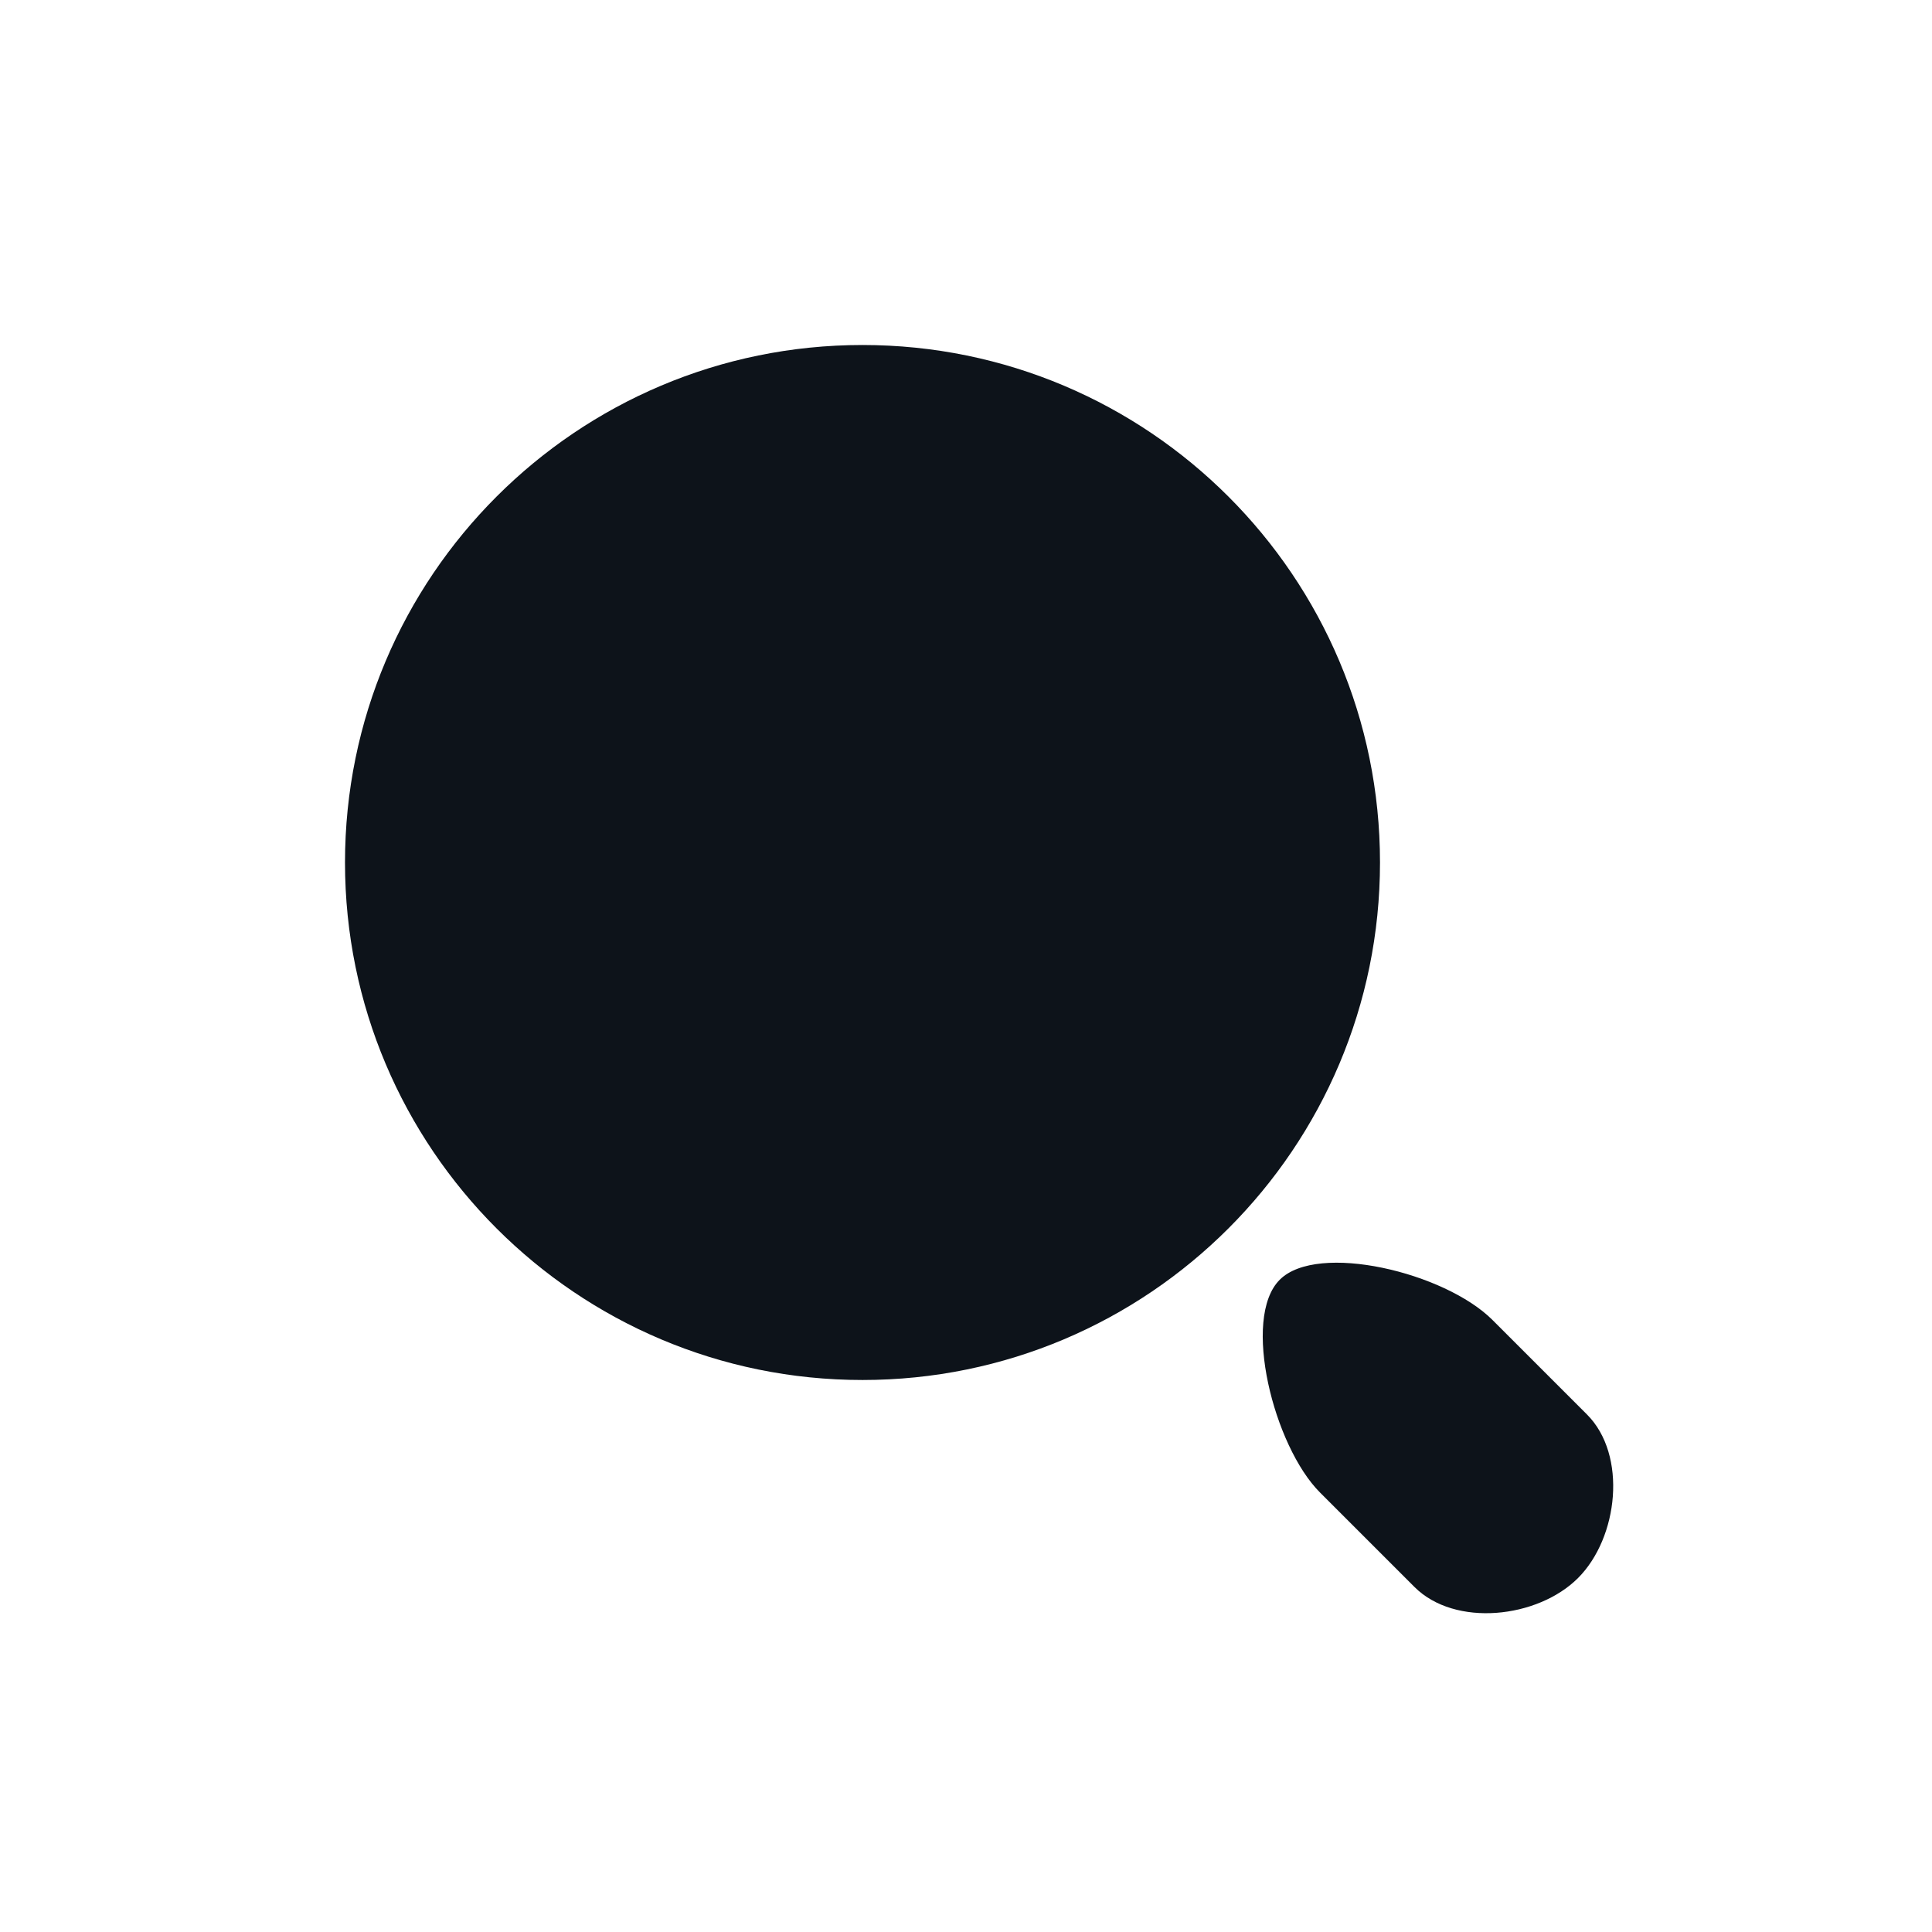 <svg width="28" height="28" viewBox="0 0 28 28" fill="none" xmlns="http://www.w3.org/2000/svg">
<path fill-rule="evenodd" clip-rule="evenodd" d="M20 12.5C20 16.642 16.642 20 12.5 20C8.358 20 5 16.642 5 12.5C5 8.358 8.358 5 12.5 5C16.642 5 20 8.358 20 12.5ZM23 20.5L21.63 19.13C20.94 18.44 19.095 17.998 18.547 18.547C17.99 19.103 18.461 20.961 19.13 21.63L20.5 23C21.086 23.586 22.284 23.456 22.87 22.87C23.456 22.284 23.586 21.086 23 20.5Z" fill="#0D131A"/>
</svg>
